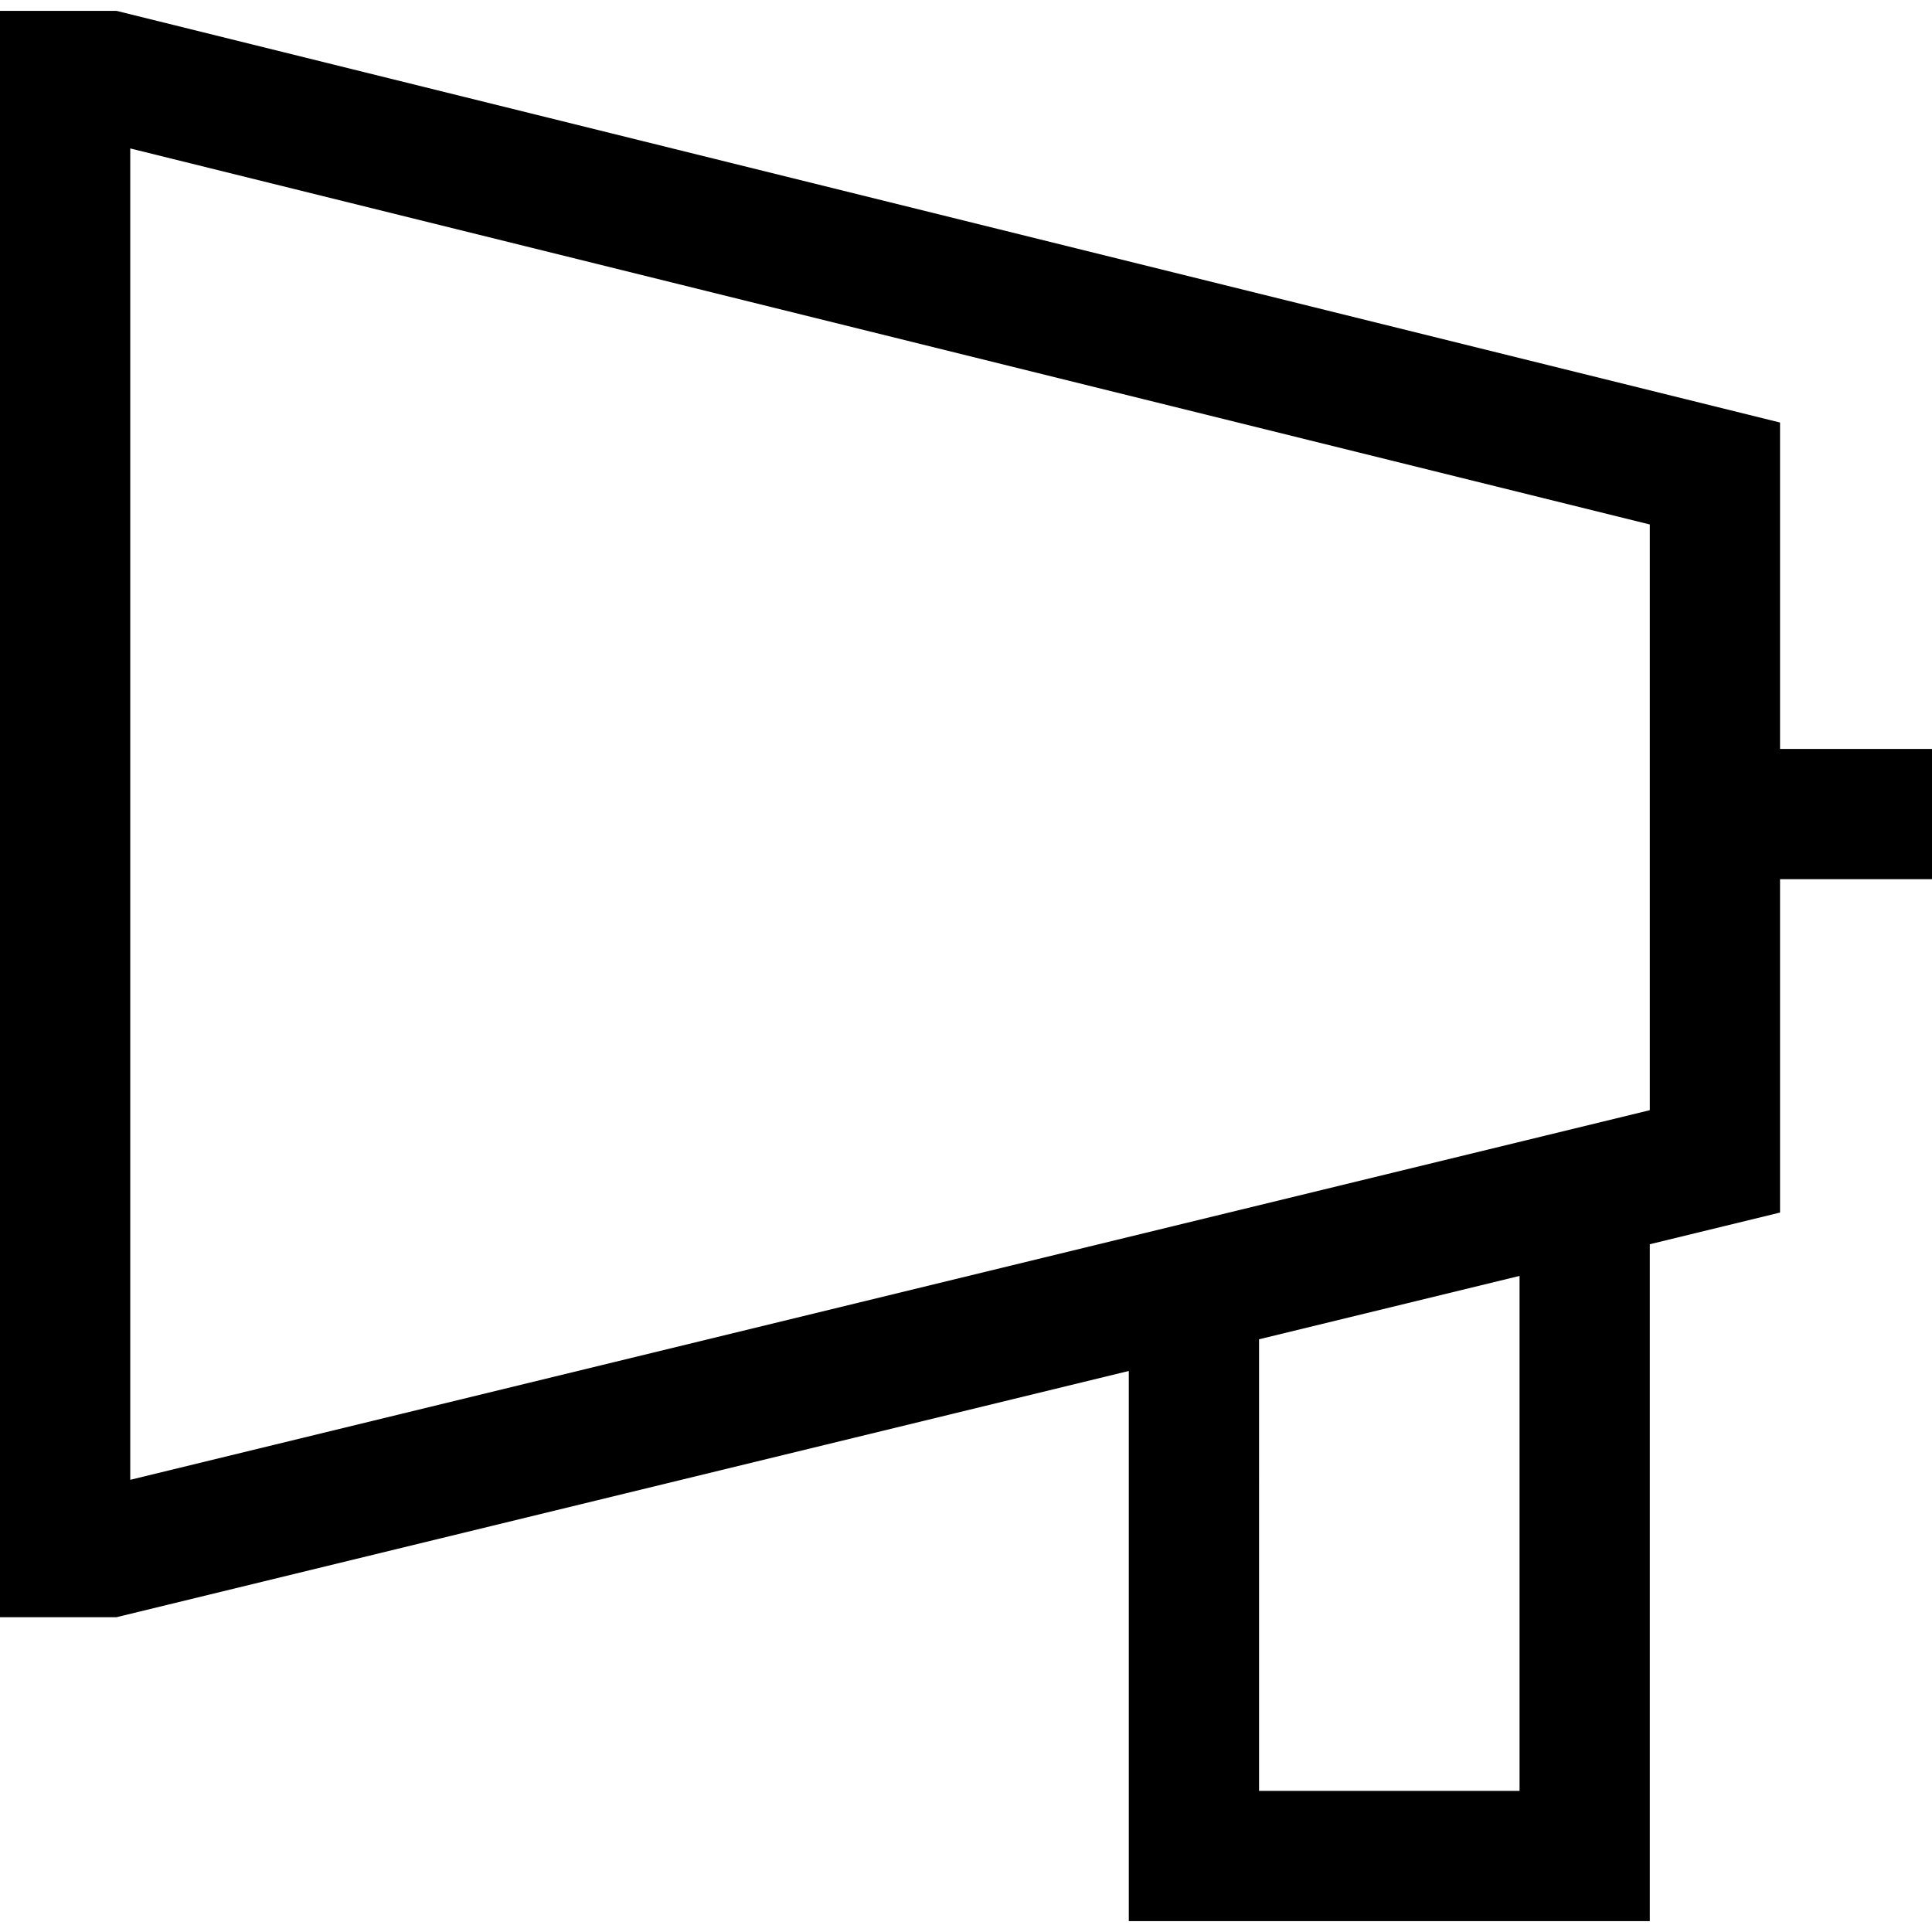 <?xml version="1.0" encoding="iso-8859-1"?>
<!-- Generator: Adobe Illustrator 19.0.0, SVG Export Plug-In . SVG Version: 6.00 Build 0)  -->
<svg xmlns="http://www.w3.org/2000/svg" xmlns:xlink="http://www.w3.org/1999/xlink" version="1.1" id="Layer_1" x="0px" y="0px" viewBox="0 0 512 512" style="enable-background:new 0 0 512 512;" xml:space="preserve">
<g>
	<g>
		<path d="M471.73,198.472v-86.496L30.867,2.876H0v425.708h30.833l268.313-65.266v145.805h138.067V329.735l34.517-8.396v-88.35H512    v-34.517H471.73z M402.697,474.607h-69.034V354.923l69.034-16.792V474.607z M437.214,294.211L34.517,392.164V39.338    l402.697,99.655V294.211z"/>
	</g>
</g>
<g>
</g>
<g>
</g>
<g>
</g>
<g>
</g>
<g>
</g>
<g>
</g>
<g>
</g>
<g>
</g>
<g>
</g>
<g>
</g>
<g>
</g>
<g>
</g>
<g>
</g>
<g>
</g>
<g>
</g>
</svg>

